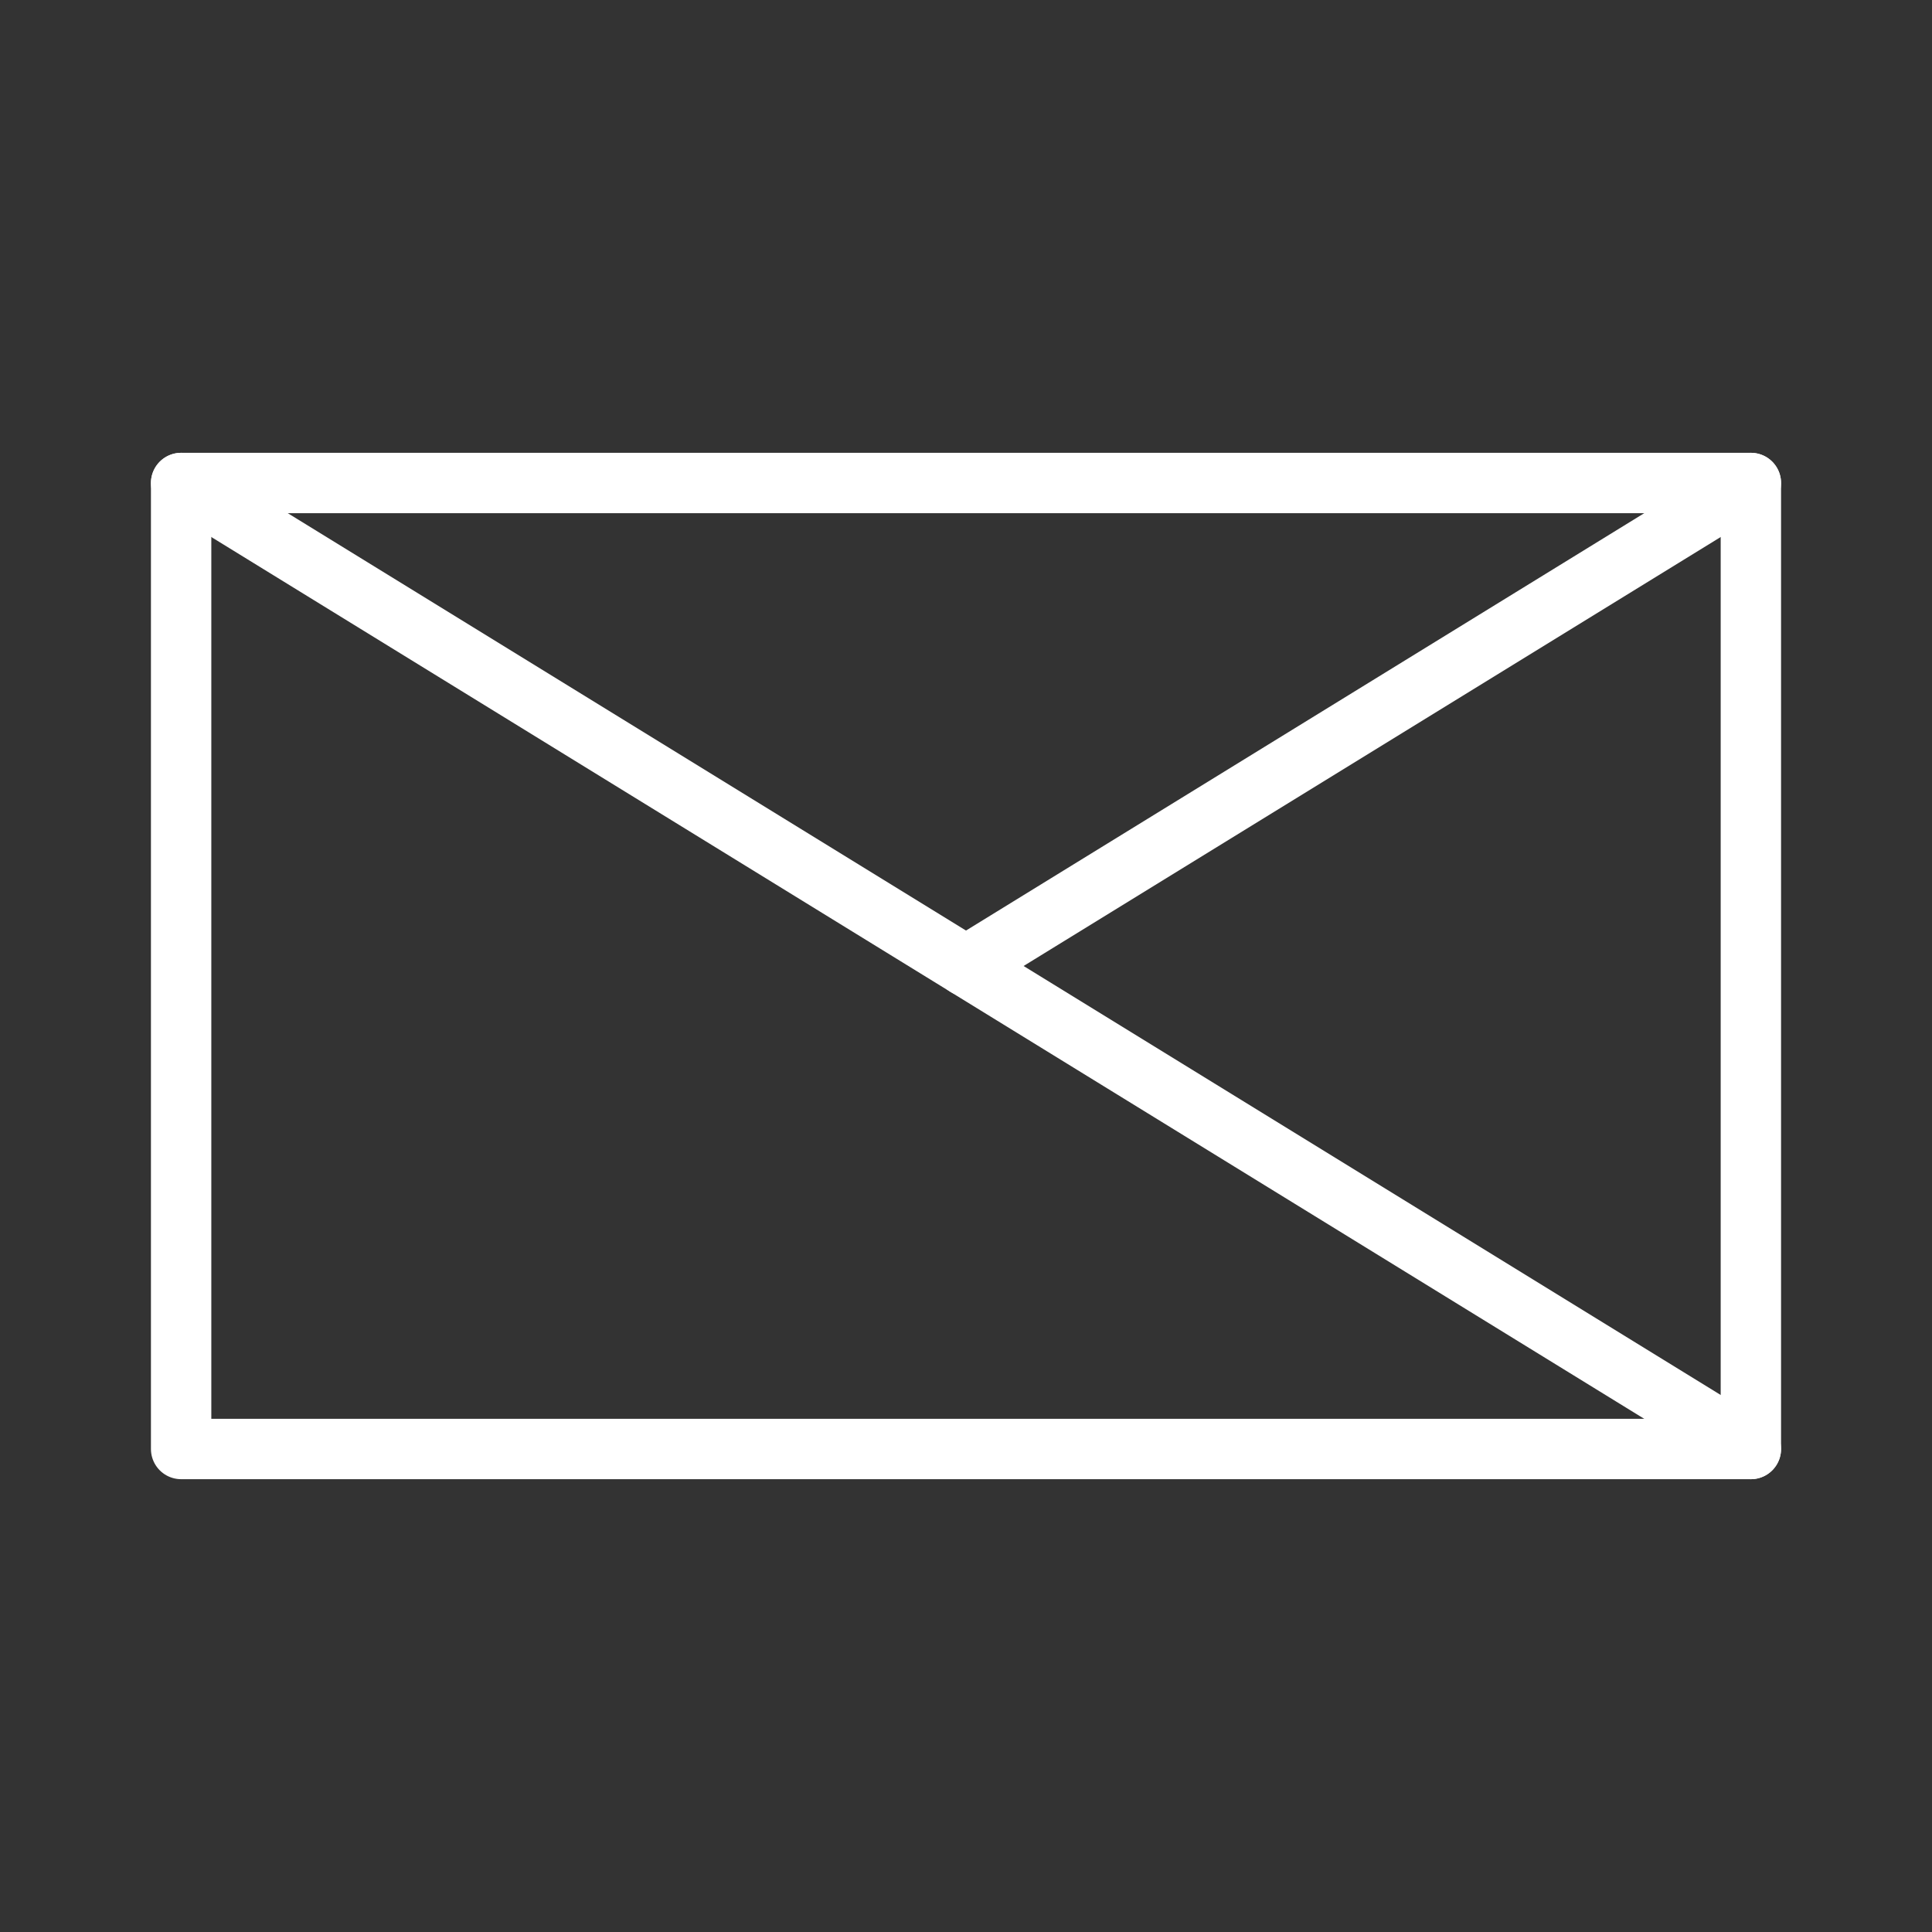 <ns0:svg xmlns:ns0="http://www.w3.org/2000/svg" id="a" viewBox="0 0 48 48" style="stroke-width:1.5px"><ns0:rect x="0" y="0" width="48" height="48" fill="#333333" stroke="none"/><ns0:defs style="stroke-width:1.5px"><ns0:style style="stroke-width:1.5px">.b{fill:none;stroke:#fff;stroke-linecap:round;stroke-linejoin:round;}</ns0:style></ns0:defs><ns0:rect class="b" x="4.5" y="12" width="39" height="24" style="stroke-width:1.5px" /><ns0:line class="b" x1="4.5" y1="12" x2="43.5" y2="36" style="stroke-width:1.5px" /><ns0:line class="b" x1="43.5" y1="12" x2="24" y2="24" style="stroke-width:1.5px" /></ns0:svg>